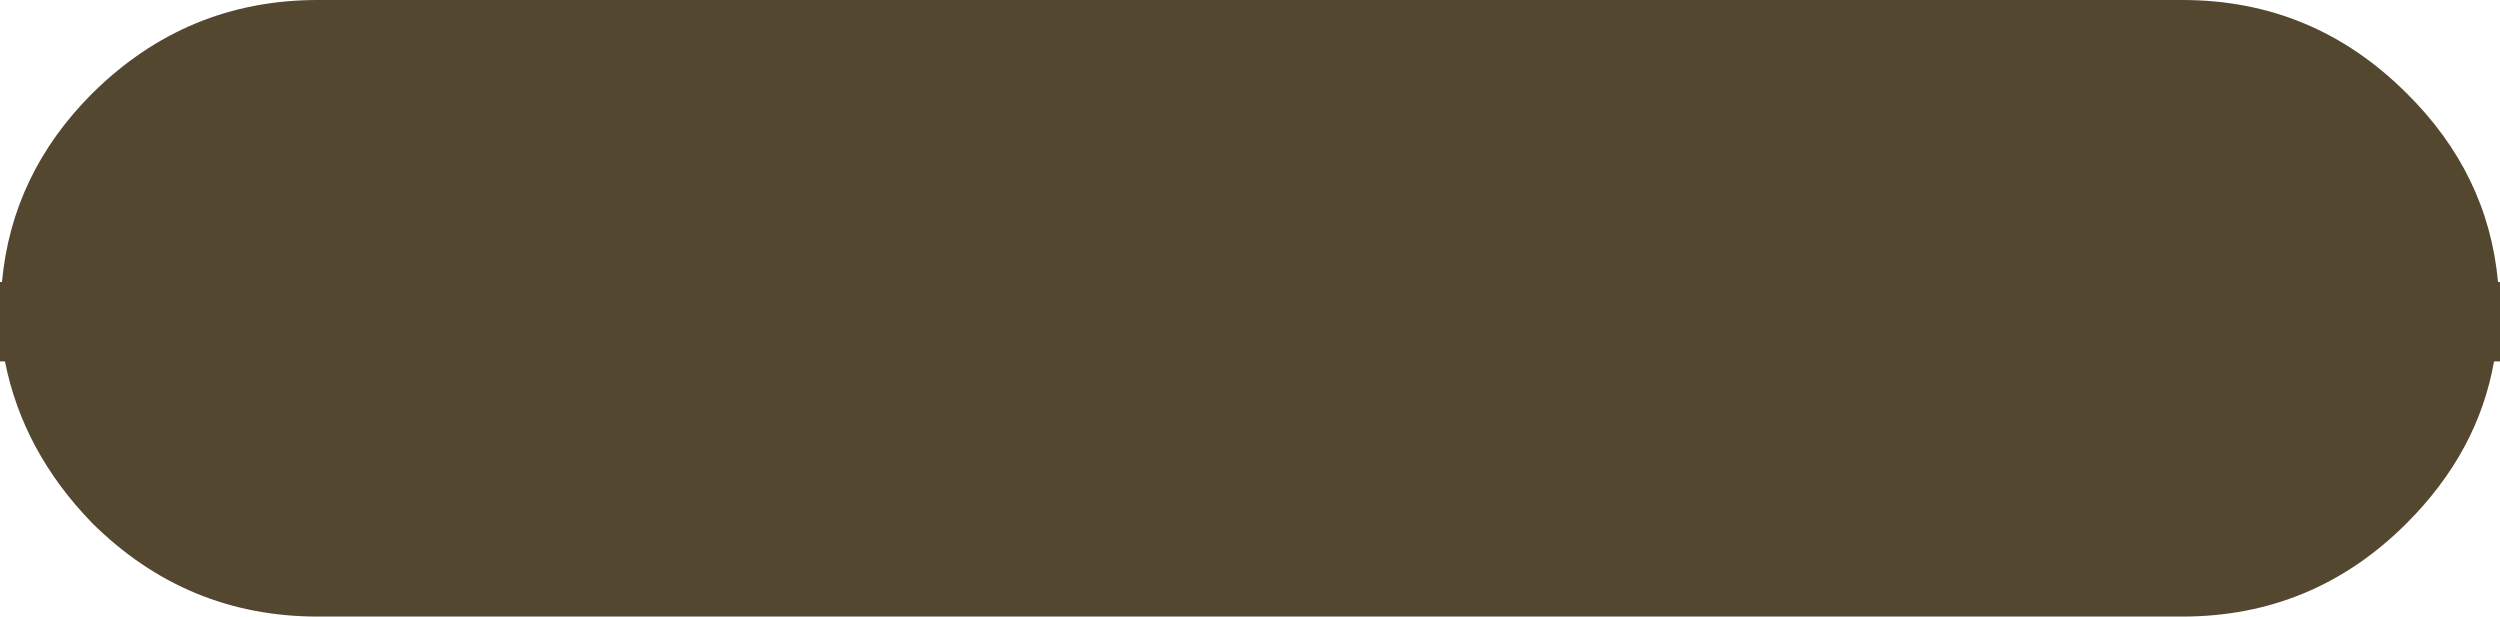 <?xml version="1.0" encoding="UTF-8" standalone="no"?>
<svg xmlns:ffdec="https://www.free-decompiler.com/flash" xmlns:xlink="http://www.w3.org/1999/xlink" ffdec:objectType="shape" height="31.05px" width="125.9px" xmlns="http://www.w3.org/2000/svg">
  <g transform="matrix(1.0, 0.0, 0.0, 1.0, -177.95, -40.5)">
    <path d="M299.15 45.2 Q303.25 49.25 303.75 54.7 L303.85 54.7 303.85 58.55 303.85 58.7 303.55 58.7 Q302.75 63.25 299.15 66.85 294.45 71.55 287.85 71.55 L193.95 71.55 Q187.35 71.55 182.6 66.85 179.1 63.25 178.2 58.7 L177.95 58.7 177.95 58.55 177.95 54.7 178.05 54.7 Q178.55 49.25 182.6 45.2 187.35 40.5 193.95 40.5 L287.85 40.5 Q294.45 40.5 299.15 45.2" fill="#413318" fill-opacity="0.898" fill-rule="evenodd" stroke="none"/>
  </g>
</svg>
